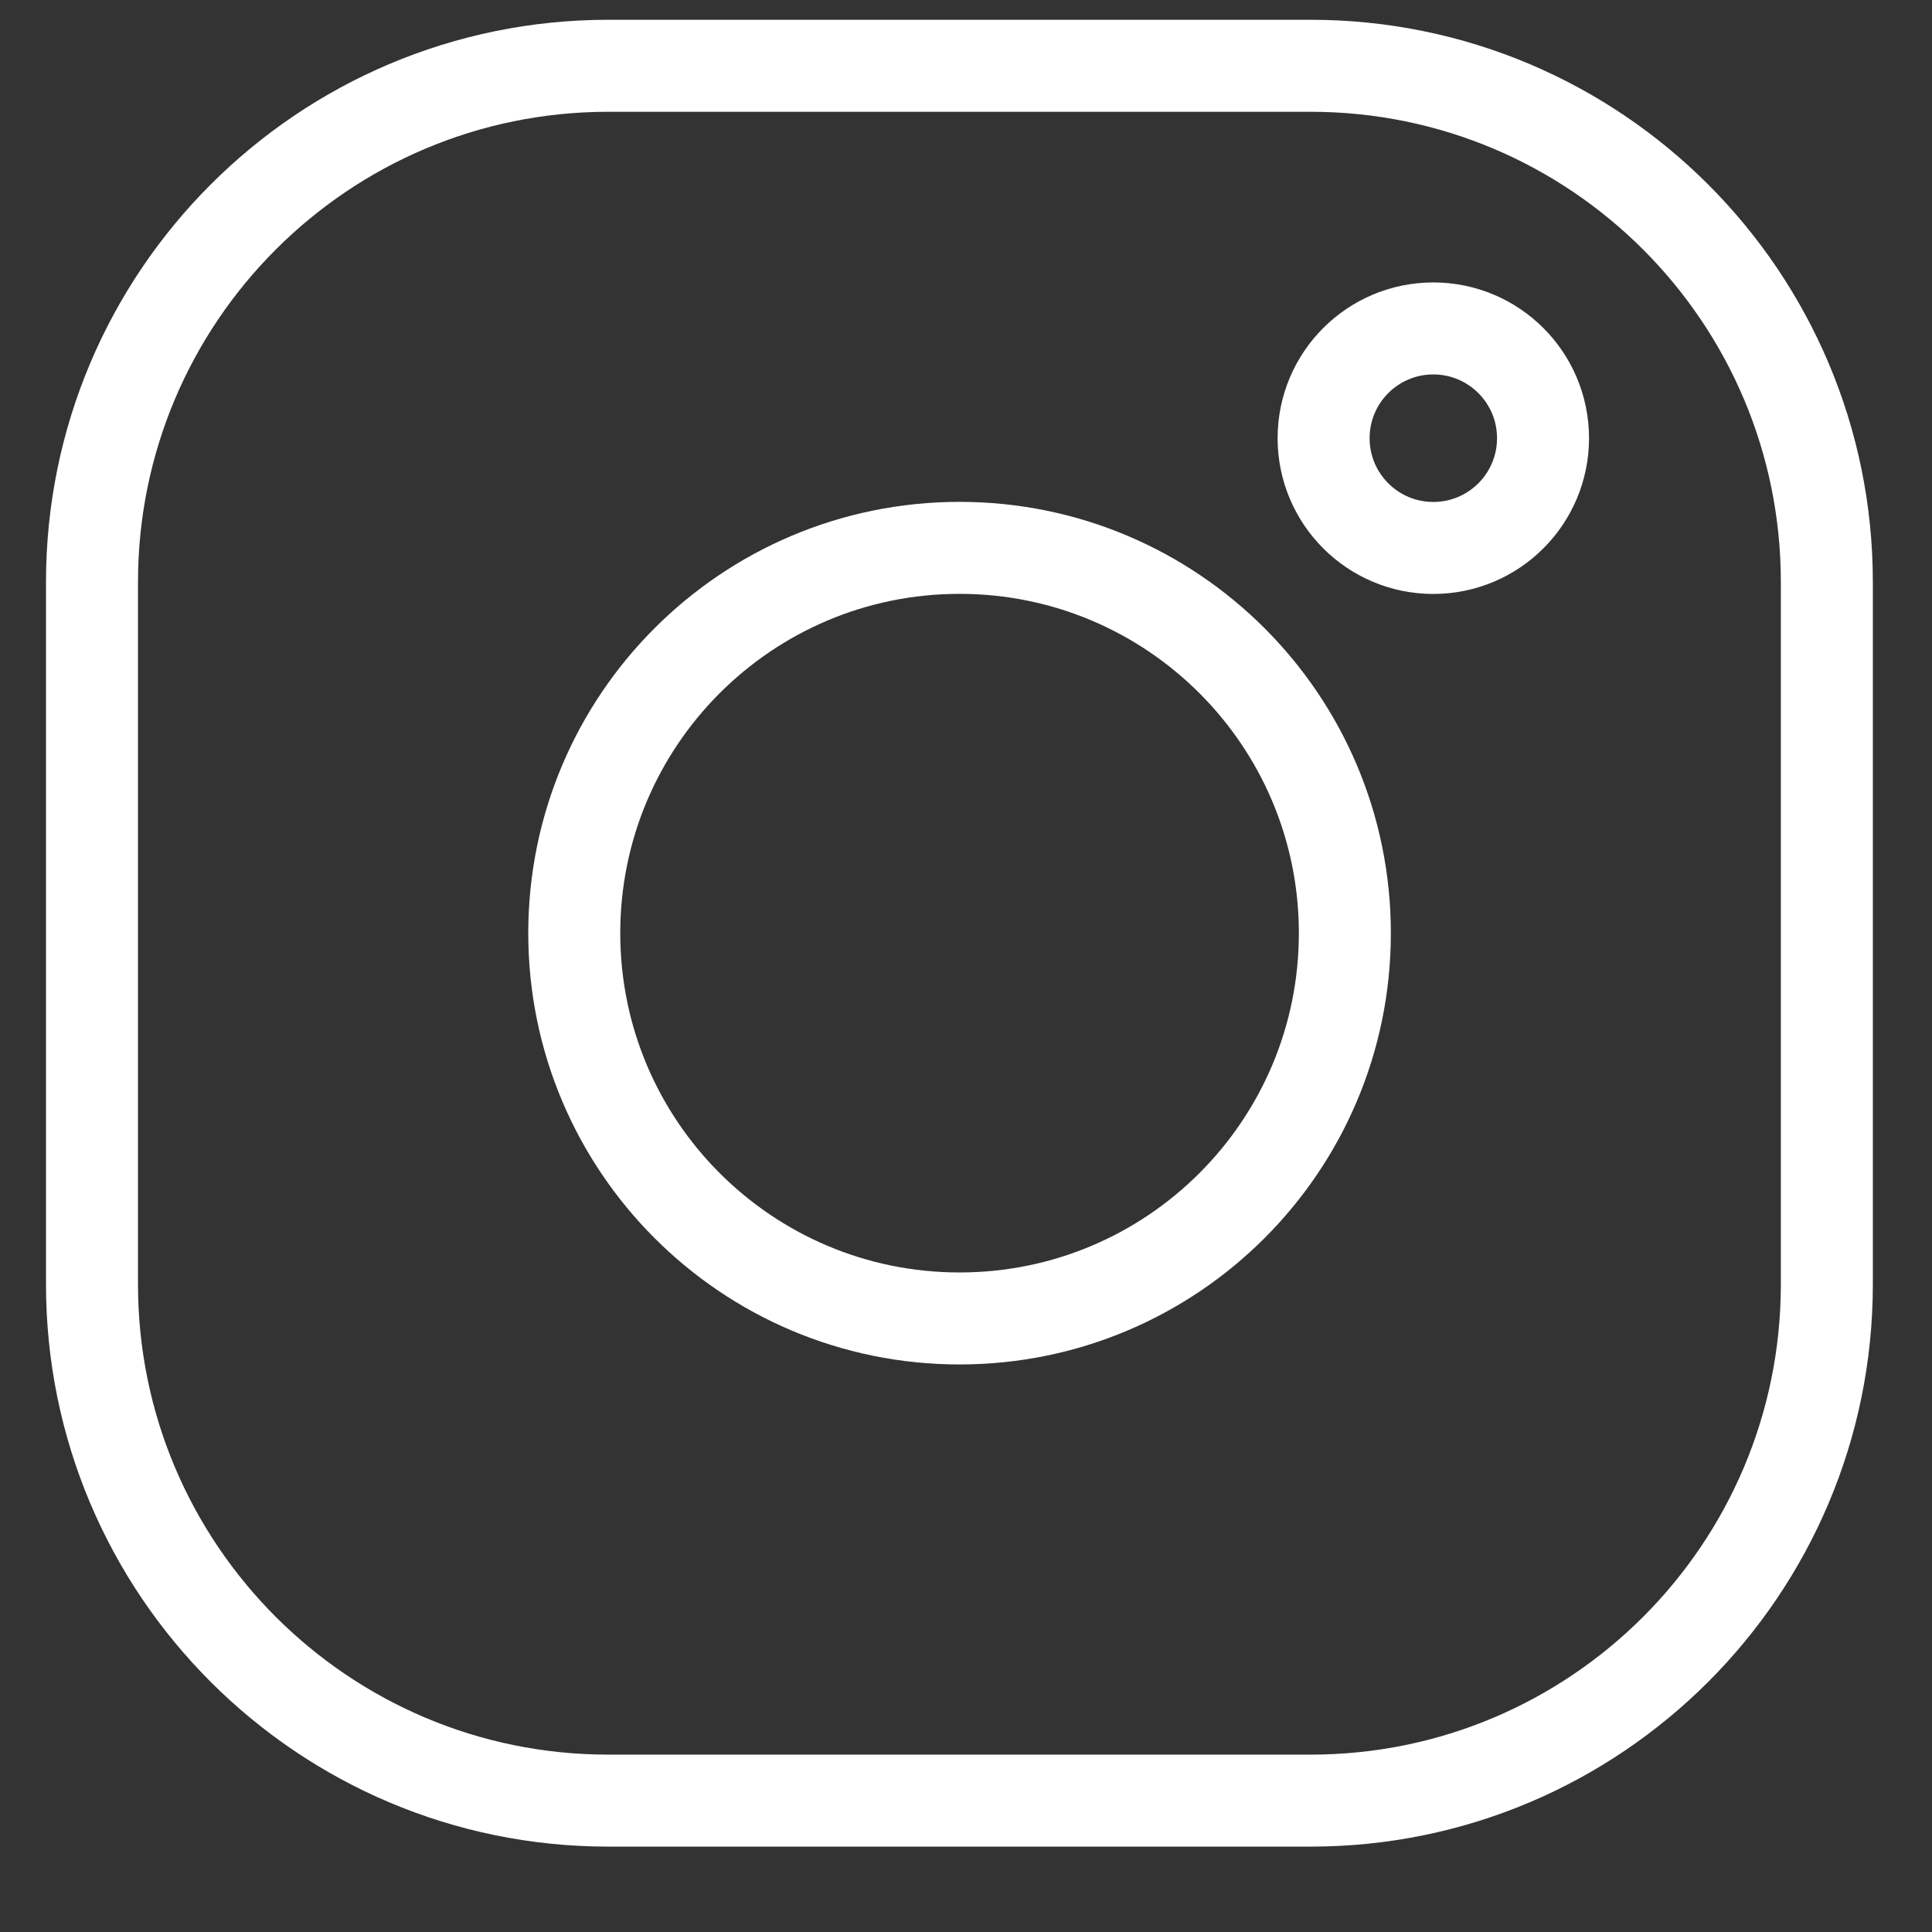 <svg width="21" height="21" viewBox="0 0 21 21" fill="none" xmlns="http://www.w3.org/2000/svg">
<rect x="0" y="0" width="21" height="21" fill="#333333" stroke="none"/>
<path d="M14.245 0.715H6.612C3.513 0.715 1 3.228 1 6.327V13.96C1 17.059 3.513 19.572 6.612 19.572H14.245C17.345 19.572 19.857 17.059 19.857 13.96V6.327C19.857 3.228 17.345 0.715 14.245 0.715Z" stroke="#fff" stroke-linecap="round" stroke-linejoin="round"/>
<path d="M10.43 14.331C12.743 14.331 14.618 12.456 14.618 10.143C14.618 7.83 12.743 5.955 10.43 5.955C8.117 5.955 6.242 7.83 6.242 10.143C6.242 12.456 8.117 14.331 10.43 14.331Z" stroke="#fff" stroke-linecap="round" stroke-linejoin="round"/>
<path d="M15.579 5.956C16.238 5.956 16.772 5.422 16.772 4.763C16.772 4.104 16.238 3.57 15.579 3.57C14.921 3.57 14.387 4.104 14.387 4.763C14.387 5.422 14.921 5.956 15.579 5.956Z" stroke="#fff" stroke-linecap="round" stroke-linejoin="round"/>
</svg>
